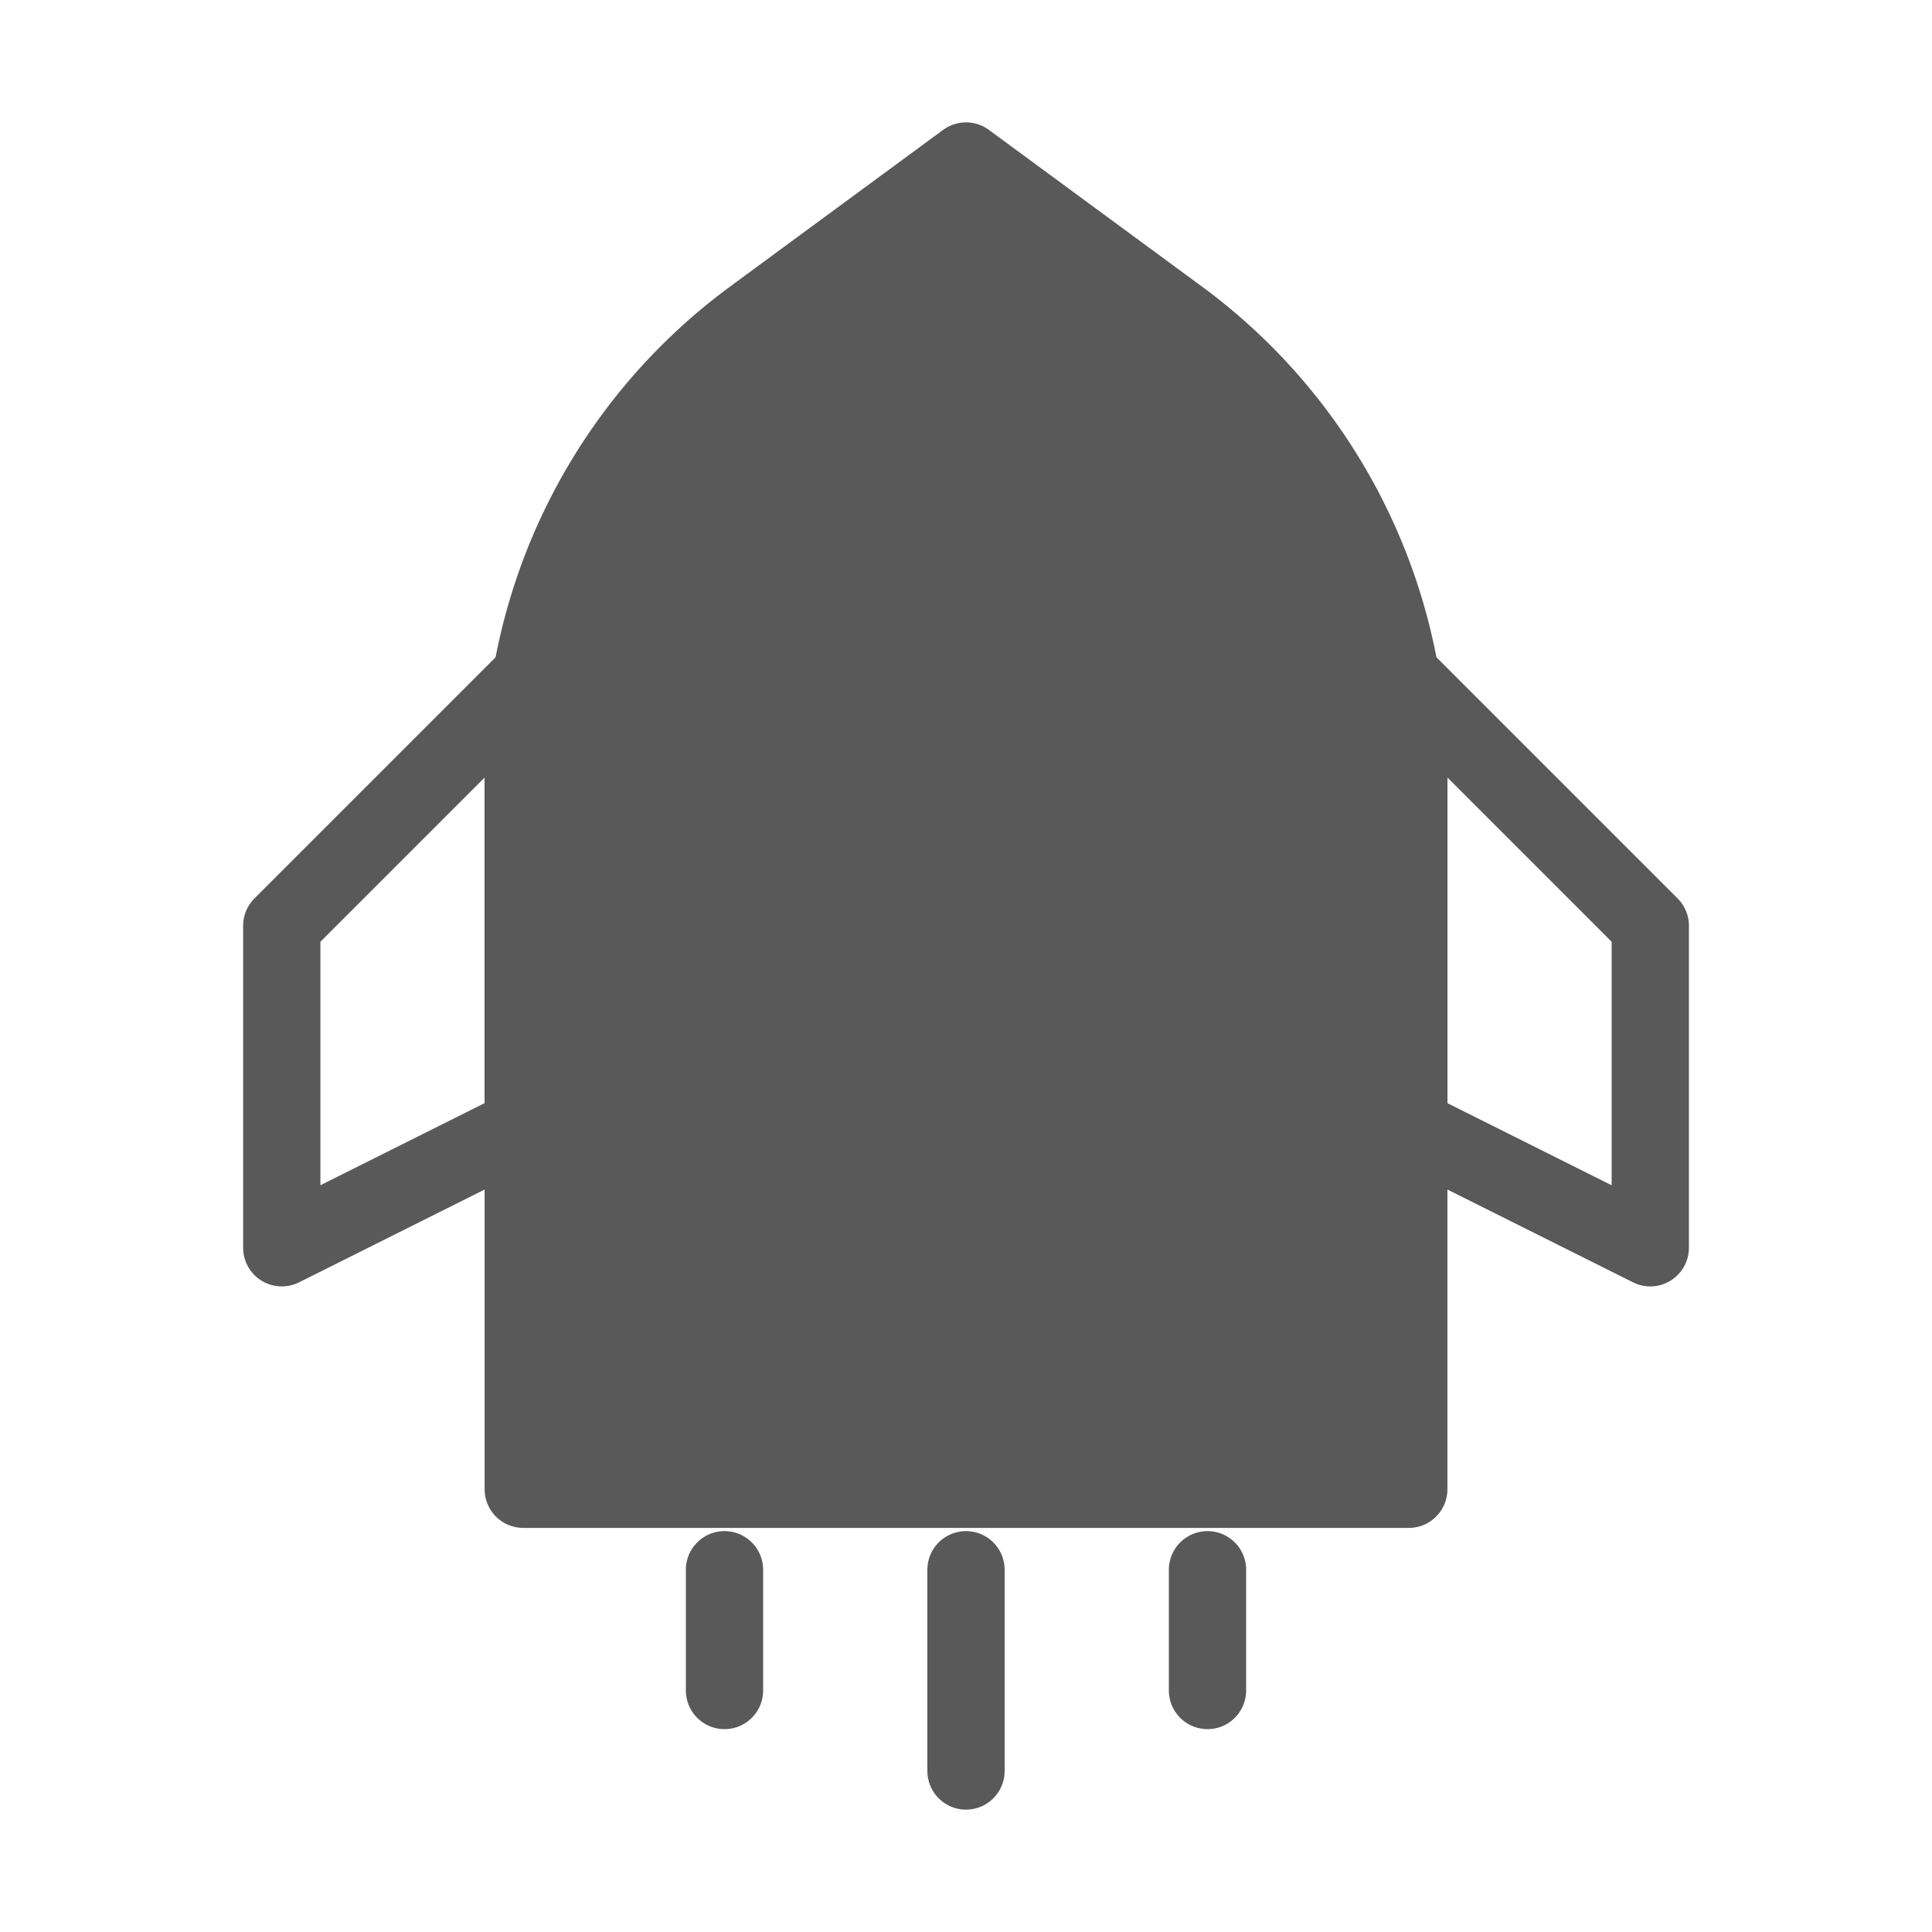 <svg width="50" height="50" viewBox="0 0 50 50" fill="none" xmlns="http://www.w3.org/2000/svg">
<path d="M19.485 8.223L25 4.167L30.516 8.223C34.252 10.972 36.459 15.333 36.459 19.971V38.542H13.542V19.971C13.542 15.333 15.748 10.972 19.485 8.223Z" fill="#595959" stroke="#595959" stroke-width="2" stroke-linejoin="round"/>
<path fill-rule="evenodd" clip-rule="evenodd" d="M13.542 17.708L7.292 23.958V32.292L13.542 29.167V17.708Z" stroke="#595959" stroke-width="2" stroke-linecap="round" stroke-linejoin="round"/>
<path fill-rule="evenodd" clip-rule="evenodd" d="M36.459 17.708L42.709 23.958V32.292L36.459 29.167V17.708Z" stroke="#595959" stroke-width="2" stroke-linecap="round" stroke-linejoin="round"/>
<path d="M18.75 40.625V43.75" stroke="#595959" stroke-width="2" stroke-linecap="round" stroke-linejoin="round"/>
<path d="M25 40.625V45.833" stroke="#595959" stroke-width="2" stroke-linecap="round" stroke-linejoin="round"/>
<path d="M31.25 40.625V43.75" stroke="#595959" stroke-width="2" stroke-linecap="round" stroke-linejoin="round"/>
</svg>
